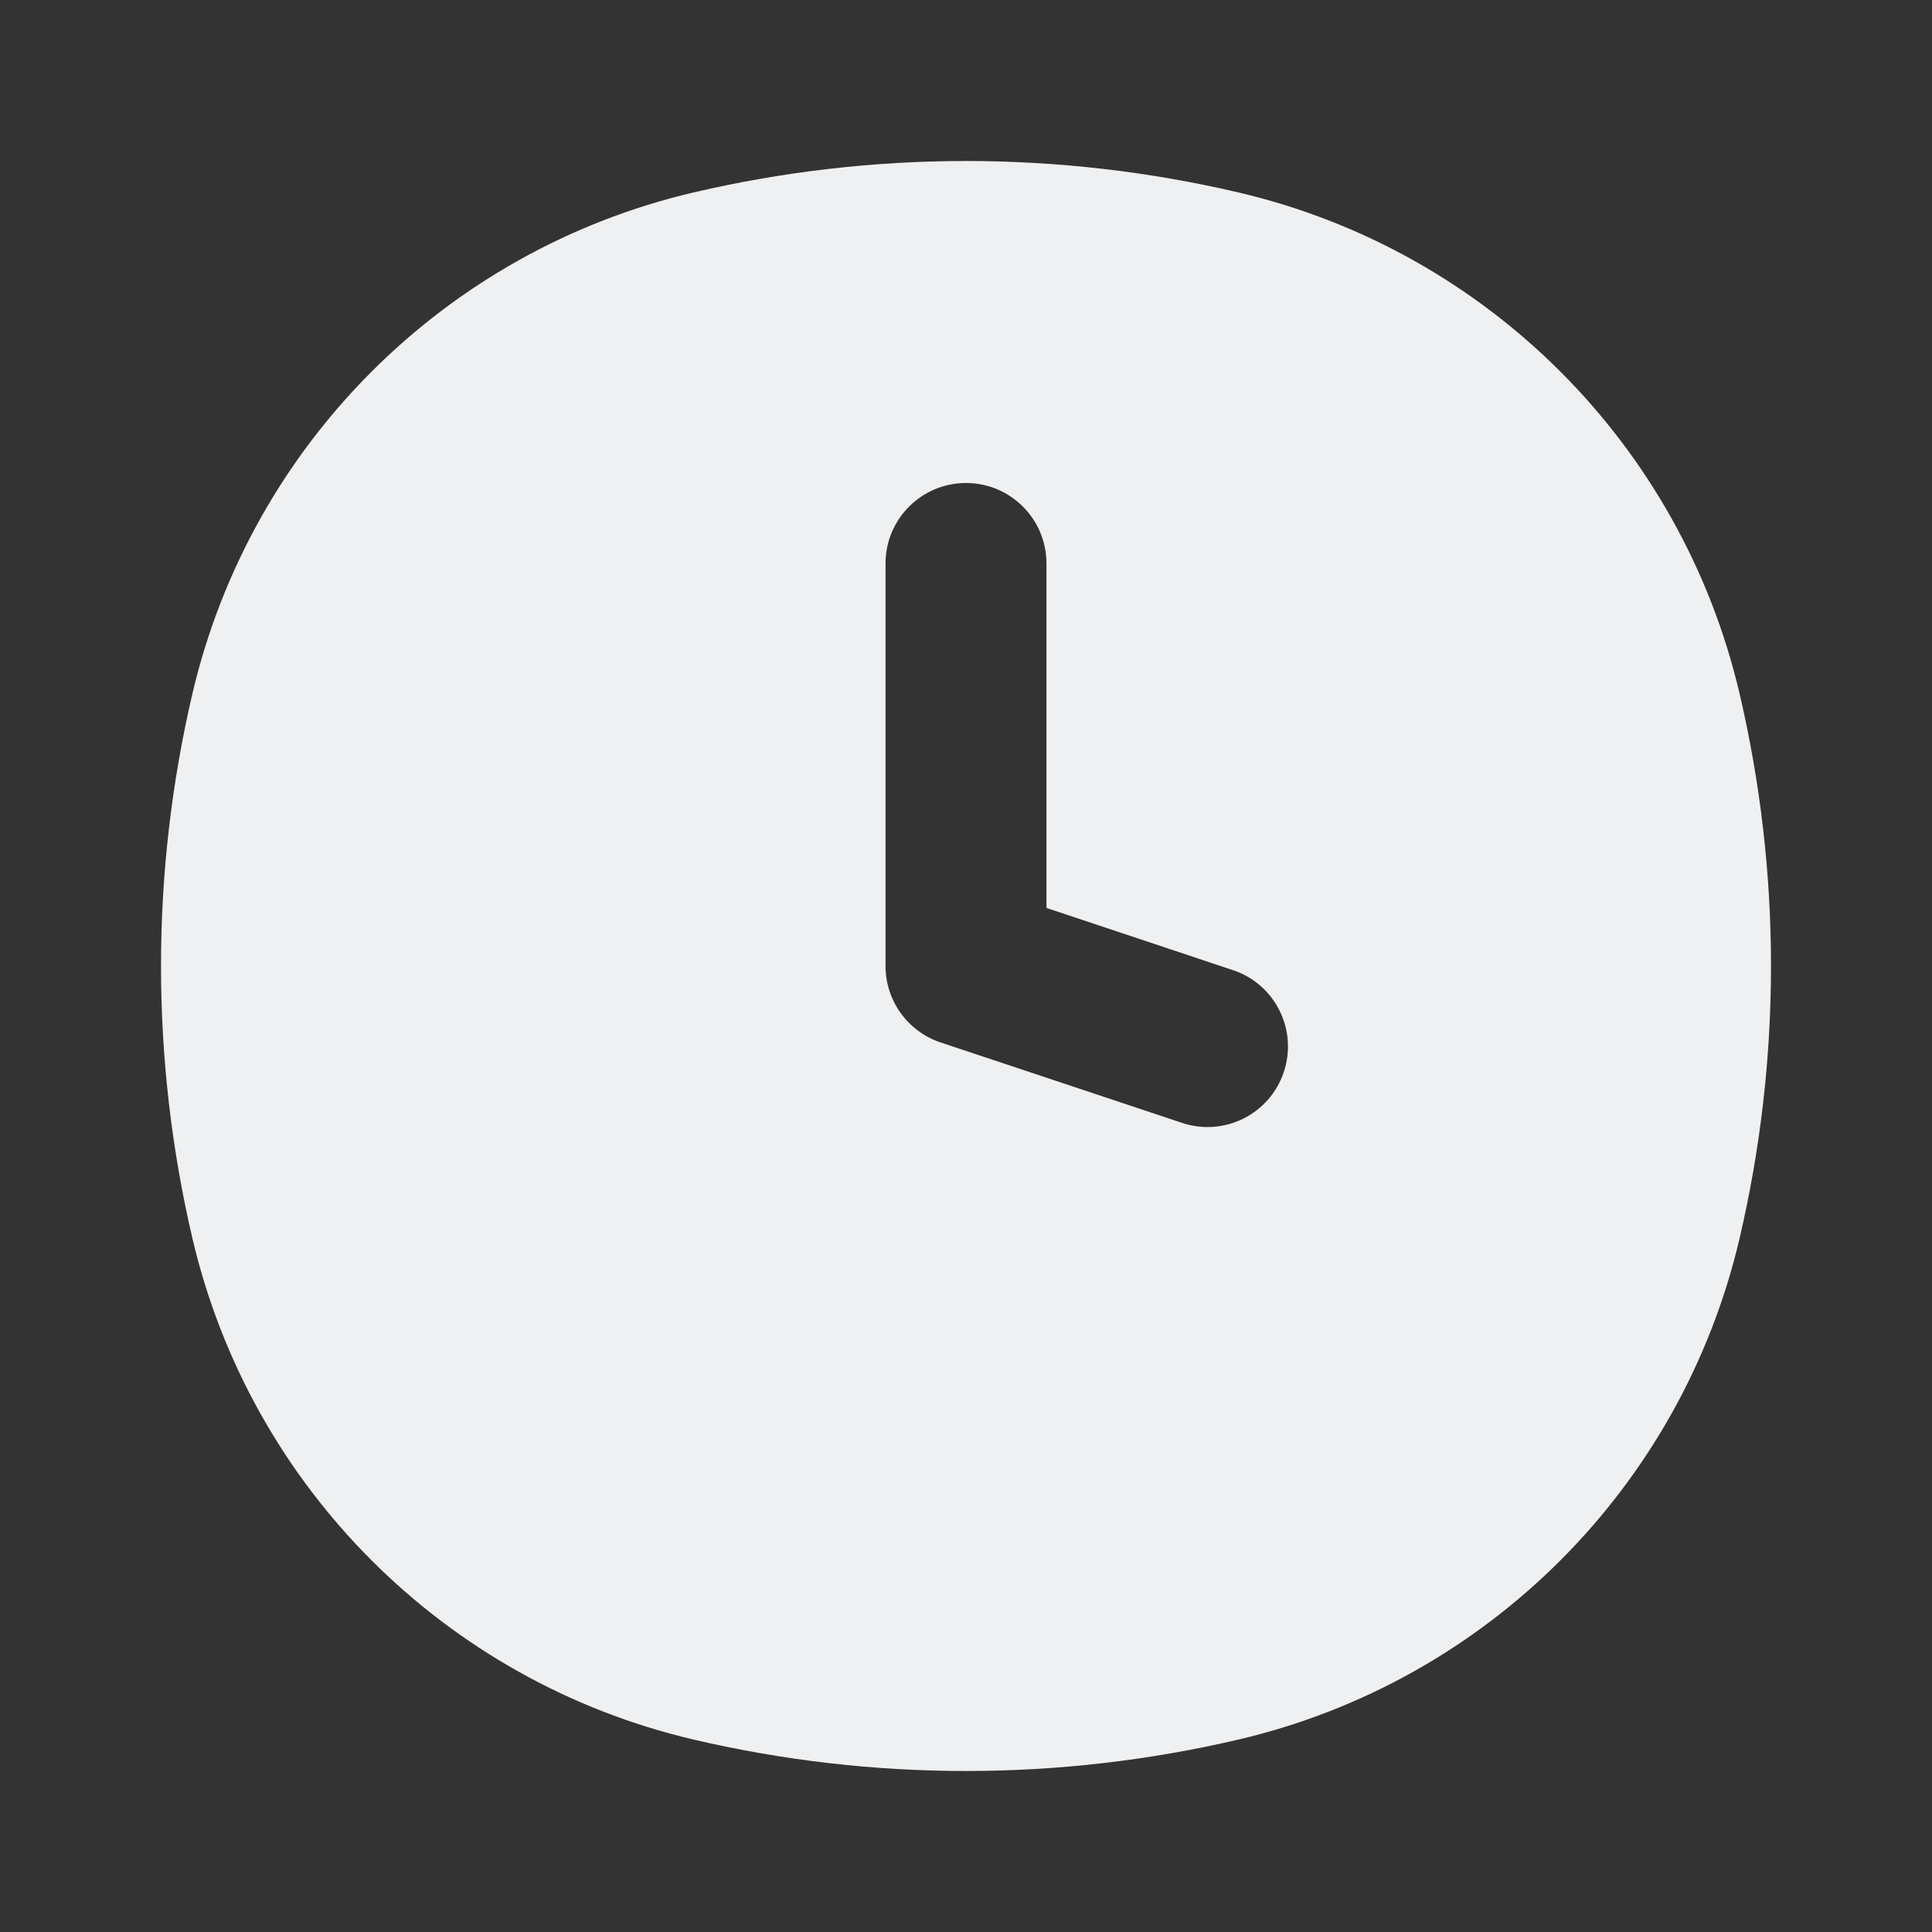 <svg width="20" height="20" viewBox="0 0 20 20" fill="none" xmlns="http://www.w3.org/2000/svg">
<rect x="0" y="0" width="20" height="20" fill="#333333" stroke="none"/>
<path fill-rule="evenodd" clip-rule="evenodd" d="M7.176 1.993C4.605 2.597 2.597 4.605 1.993 7.176C1.558 9.034 1.558 10.966 1.993 12.824C2.597 15.395 4.605 17.403 7.176 18.007C9.034 18.442 10.966 18.442 12.824 18.007C15.395 17.403 17.403 15.395 18.007 12.824C18.442 10.966 18.442 9.034 18.007 7.176C17.403 4.605 15.395 2.597 12.824 1.993C10.966 1.558 9.034 1.558 7.176 1.993ZM10.833 5.833C10.833 5.373 10.46 5 10 5C9.54 5 9.167 5.373 9.167 5.833V10C9.167 10.359 9.396 10.677 9.736 10.791L12.236 11.624C12.673 11.77 13.145 11.534 13.29 11.097C13.436 10.66 13.2 10.188 12.764 10.043L10.833 9.399V5.833Z" fill="#EFF0F1"/>
</svg>
